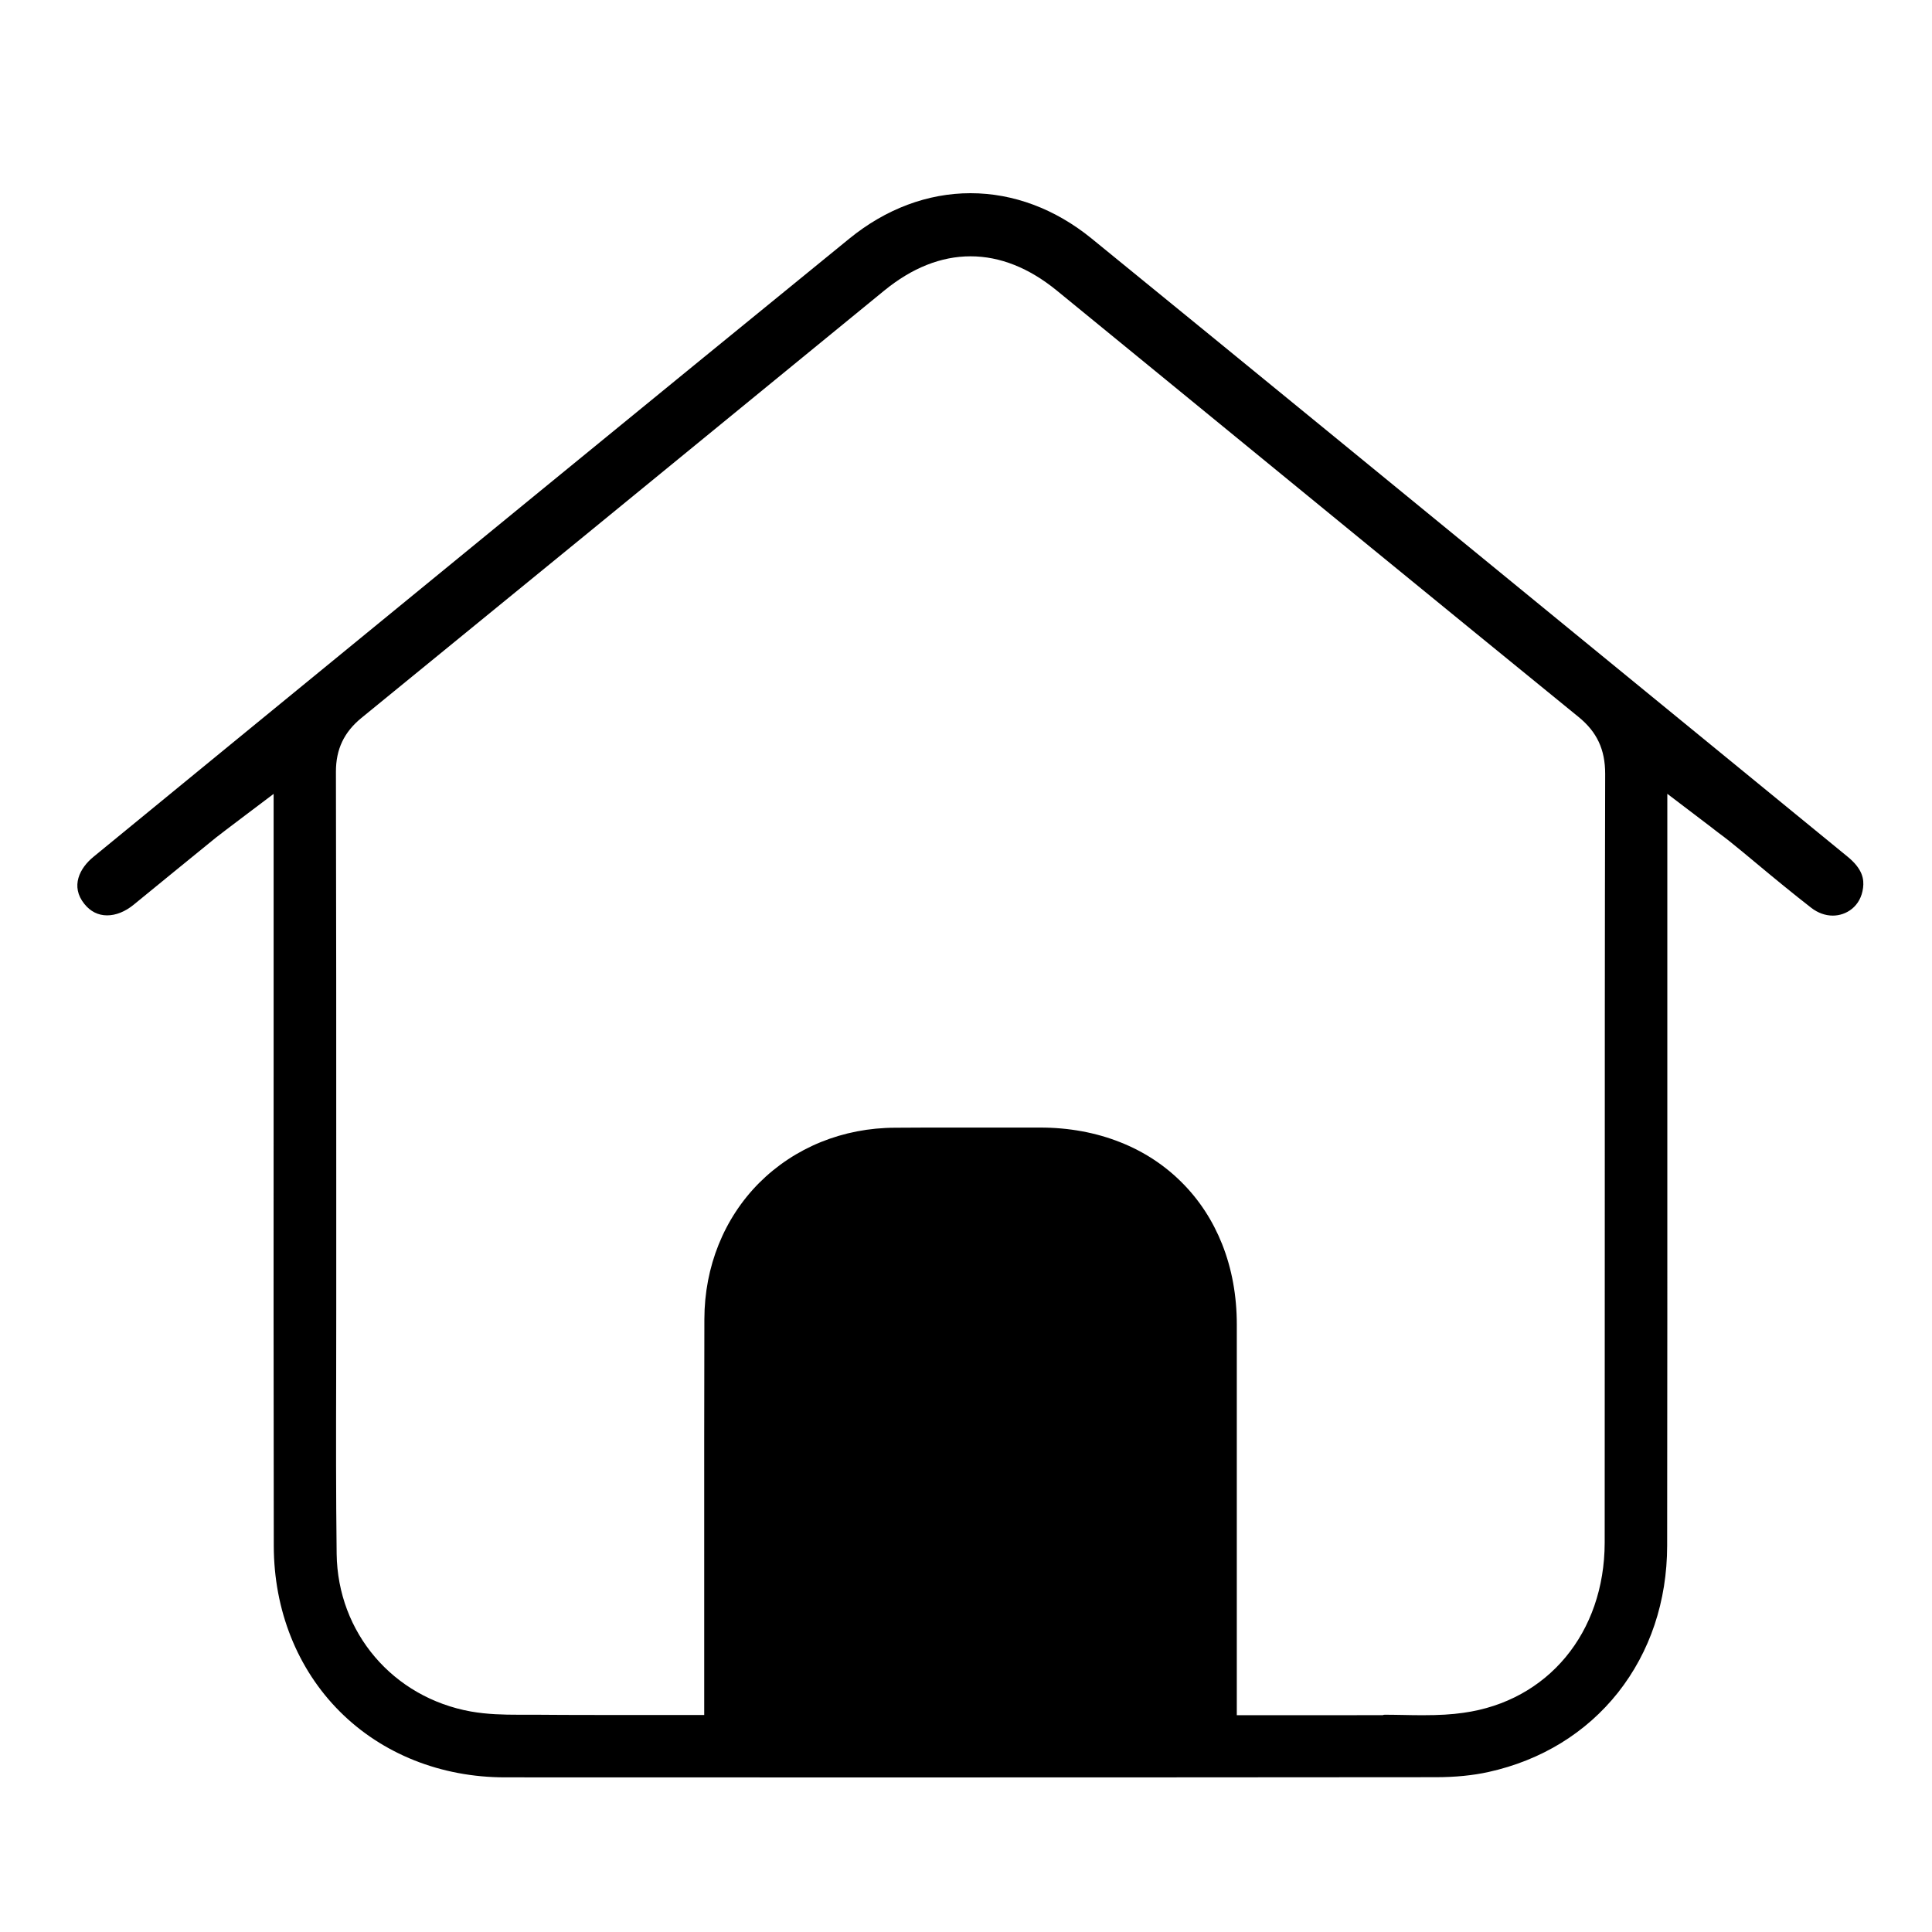 <svg width="30" height="30" viewBox="0 0 24 24" fill="none" xmlns="http://www.w3.org/2000/svg">
    <path d="M10.897 22.08C9.351 22.08 7.796 22.08 6.275 22.079C5.478 22.079 4.748 21.788 4.221 21.261C3.693 20.733 3.402 20.002 3.401 19.203C3.398 17.256 3.398 15.278 3.399 13.364C3.399 12.537 3.399 11.708 3.399 10.881V9.862C3.399 9.862 2.734 10.363 2.685 10.403C2.512 10.544 2.337 10.686 2.168 10.824C2.001 10.961 1.829 11.101 1.66 11.239C1.553 11.326 1.439 11.371 1.33 11.371C1.219 11.371 1.122 11.322 1.048 11.229C0.871 11.01 0.991 10.782 1.162 10.643C1.73 10.177 2.299 9.712 2.867 9.246C5.385 7.184 7.987 5.053 10.551 2.964C11.004 2.595 11.524 2.4 12.056 2.4C12.588 2.4 13.108 2.595 13.559 2.962C15.561 4.593 17.591 6.256 19.556 7.864C20.668 8.774 21.818 9.715 22.949 10.64C23.142 10.797 23.156 10.925 23.144 11.027C23.115 11.265 22.93 11.374 22.768 11.374C22.675 11.374 22.583 11.341 22.501 11.278C22.272 11.1 22.041 10.91 21.819 10.725C21.71 10.634 21.596 10.539 21.482 10.448C21.44 10.414 21.399 10.384 21.347 10.345C21.322 10.325 21.292 10.304 21.259 10.277L20.712 9.861V10.88C20.712 11.698 20.712 12.516 20.712 13.334C20.712 15.257 20.713 17.246 20.71 19.201C20.709 19.892 20.497 20.522 20.1 21.025C19.703 21.526 19.146 21.868 18.488 22.013C18.297 22.055 18.078 22.077 17.837 22.077C15.505 22.079 13.169 22.08 10.897 22.08ZM17.209 21.301C17.284 21.301 17.358 21.303 17.436 21.304C17.514 21.306 17.595 21.307 17.675 21.307C17.878 21.307 18.034 21.298 18.179 21.277C19.228 21.132 19.932 20.282 19.934 19.164C19.935 17.977 19.935 16.769 19.935 15.602C19.935 13.639 19.935 11.608 19.94 9.612C19.94 9.311 19.838 9.092 19.609 8.906C17.896 7.511 16.159 6.09 14.479 4.714C14.029 4.347 13.58 3.978 13.13 3.611C12.784 3.328 12.423 3.184 12.056 3.184C11.69 3.184 11.329 3.328 10.984 3.61L9.974 4.436C8.177 5.907 6.319 7.427 4.489 8.919C4.273 9.096 4.173 9.308 4.173 9.586C4.177 11.28 4.177 13.003 4.177 14.668C4.177 15.2 4.177 15.734 4.177 16.266C4.177 16.552 4.177 16.843 4.176 17.124C4.174 17.838 4.173 18.577 4.182 19.303C4.195 20.282 4.882 21.087 5.85 21.261C6.054 21.297 6.259 21.301 6.436 21.301C6.461 21.301 6.488 21.301 6.514 21.301C6.539 21.301 6.565 21.301 6.59 21.301C6.613 21.301 6.635 21.301 6.657 21.301C6.872 21.303 7.106 21.304 7.392 21.304C7.558 21.304 7.724 21.304 7.892 21.304C8.063 21.304 8.234 21.304 8.408 21.304H8.748V20.696C8.748 20.257 8.748 19.817 8.748 19.378C8.748 18.398 8.747 17.384 8.75 16.387C8.751 15.735 8.994 15.133 9.431 14.694C9.871 14.255 10.47 14.01 11.122 14.009C11.339 14.007 11.569 14.007 11.844 14.007C12.063 14.007 12.282 14.007 12.501 14.007C12.642 14.007 12.782 14.007 12.922 14.007C13.278 14.007 13.614 14.069 13.918 14.19C14.211 14.306 14.468 14.475 14.683 14.691C14.898 14.906 15.066 15.164 15.182 15.456C15.303 15.761 15.364 16.096 15.364 16.454C15.364 17.435 15.364 18.43 15.364 19.393C15.364 19.828 15.364 20.261 15.364 20.696V21.307H15.705C15.861 21.307 16.012 21.307 16.163 21.307C16.309 21.307 16.453 21.307 16.595 21.307C16.821 21.307 17.007 21.307 17.178 21.306C17.188 21.301 17.199 21.301 17.209 21.301Z" fill="currentColor" />
</svg>
